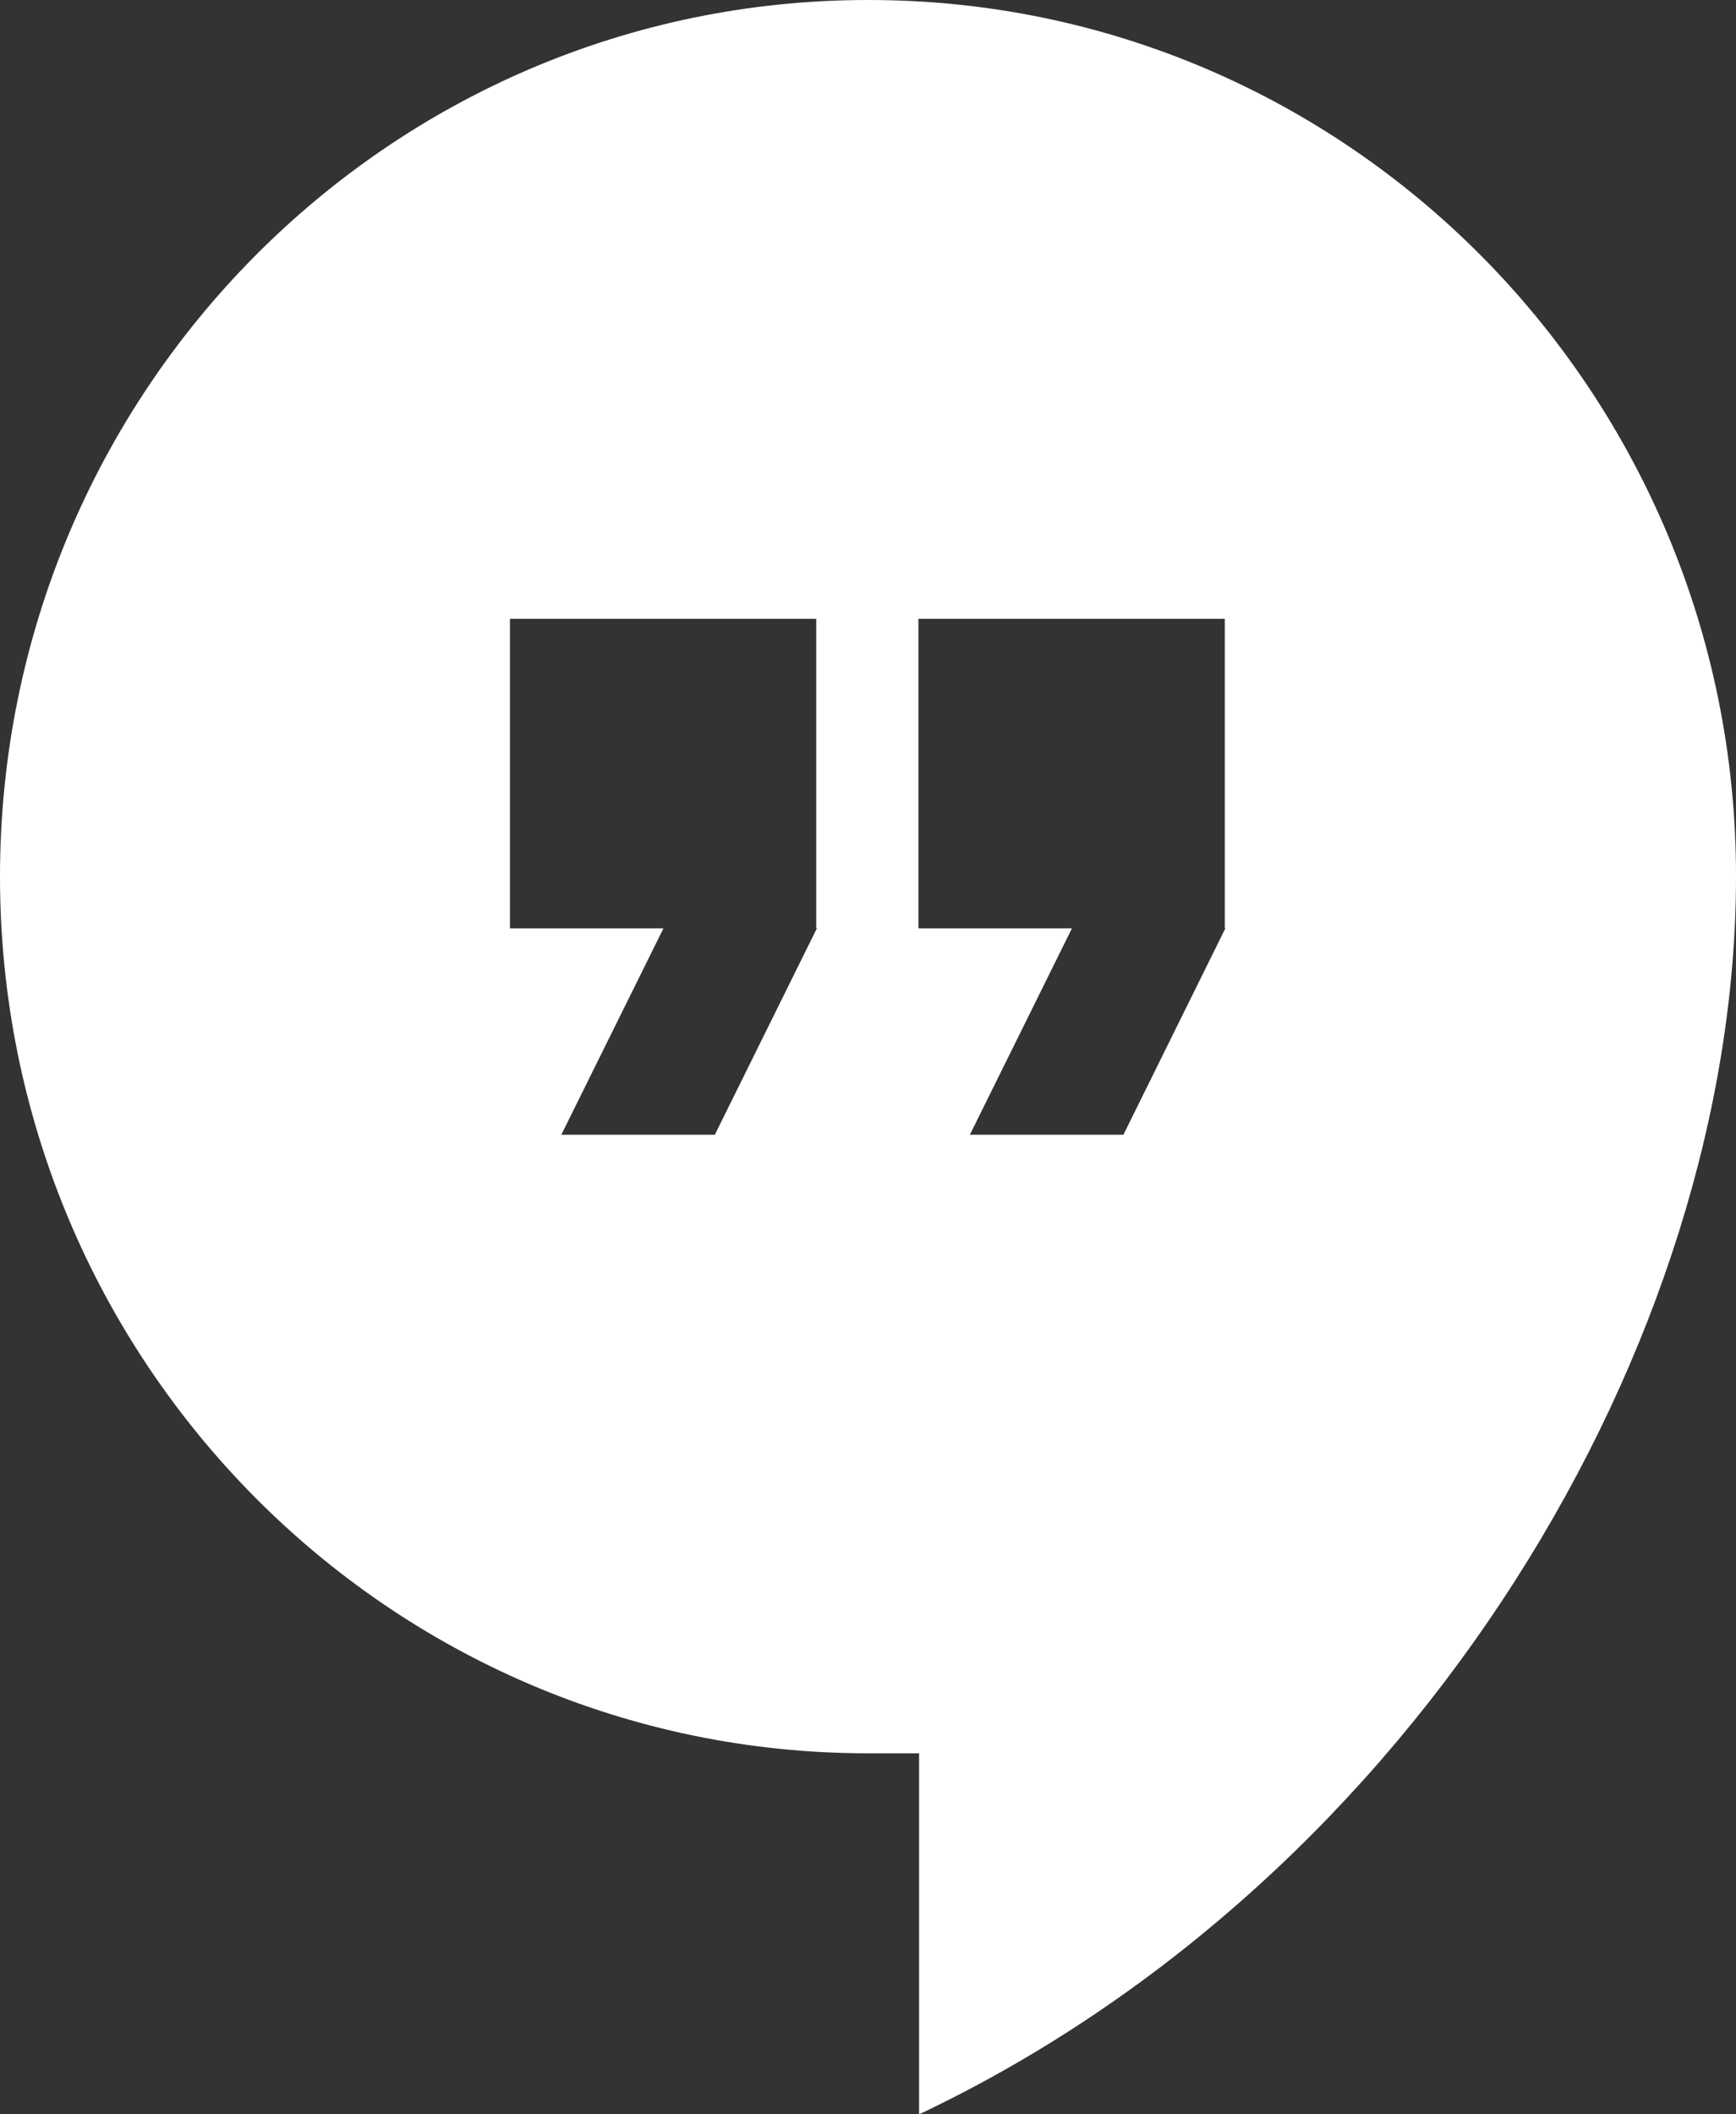 <svg width="23" height="28" viewBox="0 0 23 28" fill="none" xmlns="http://www.w3.org/2000/svg">
<rect x="0" y="0" width="23" height="28" fill="#333333" stroke="none"/>
<path d="M11.499 0C5.148 0 0 5.197 0 11.61C0 18.021 5.148 23.219 11.499 23.219H12.177V28C18.806 24.858 23 17.756 23 11.61V11.6C23 5.194 17.855 0 11.51 0H11.501H11.499ZM10.823 12.293L9.471 15.027H7.437L8.79 12.294H6.756V8.195H10.814V12.292L10.823 12.293ZM16.235 12.293L14.884 15.027H12.85L14.202 12.294H12.168V8.195H16.227V12.292L16.235 12.293Z" fill="white"/>
</svg>
